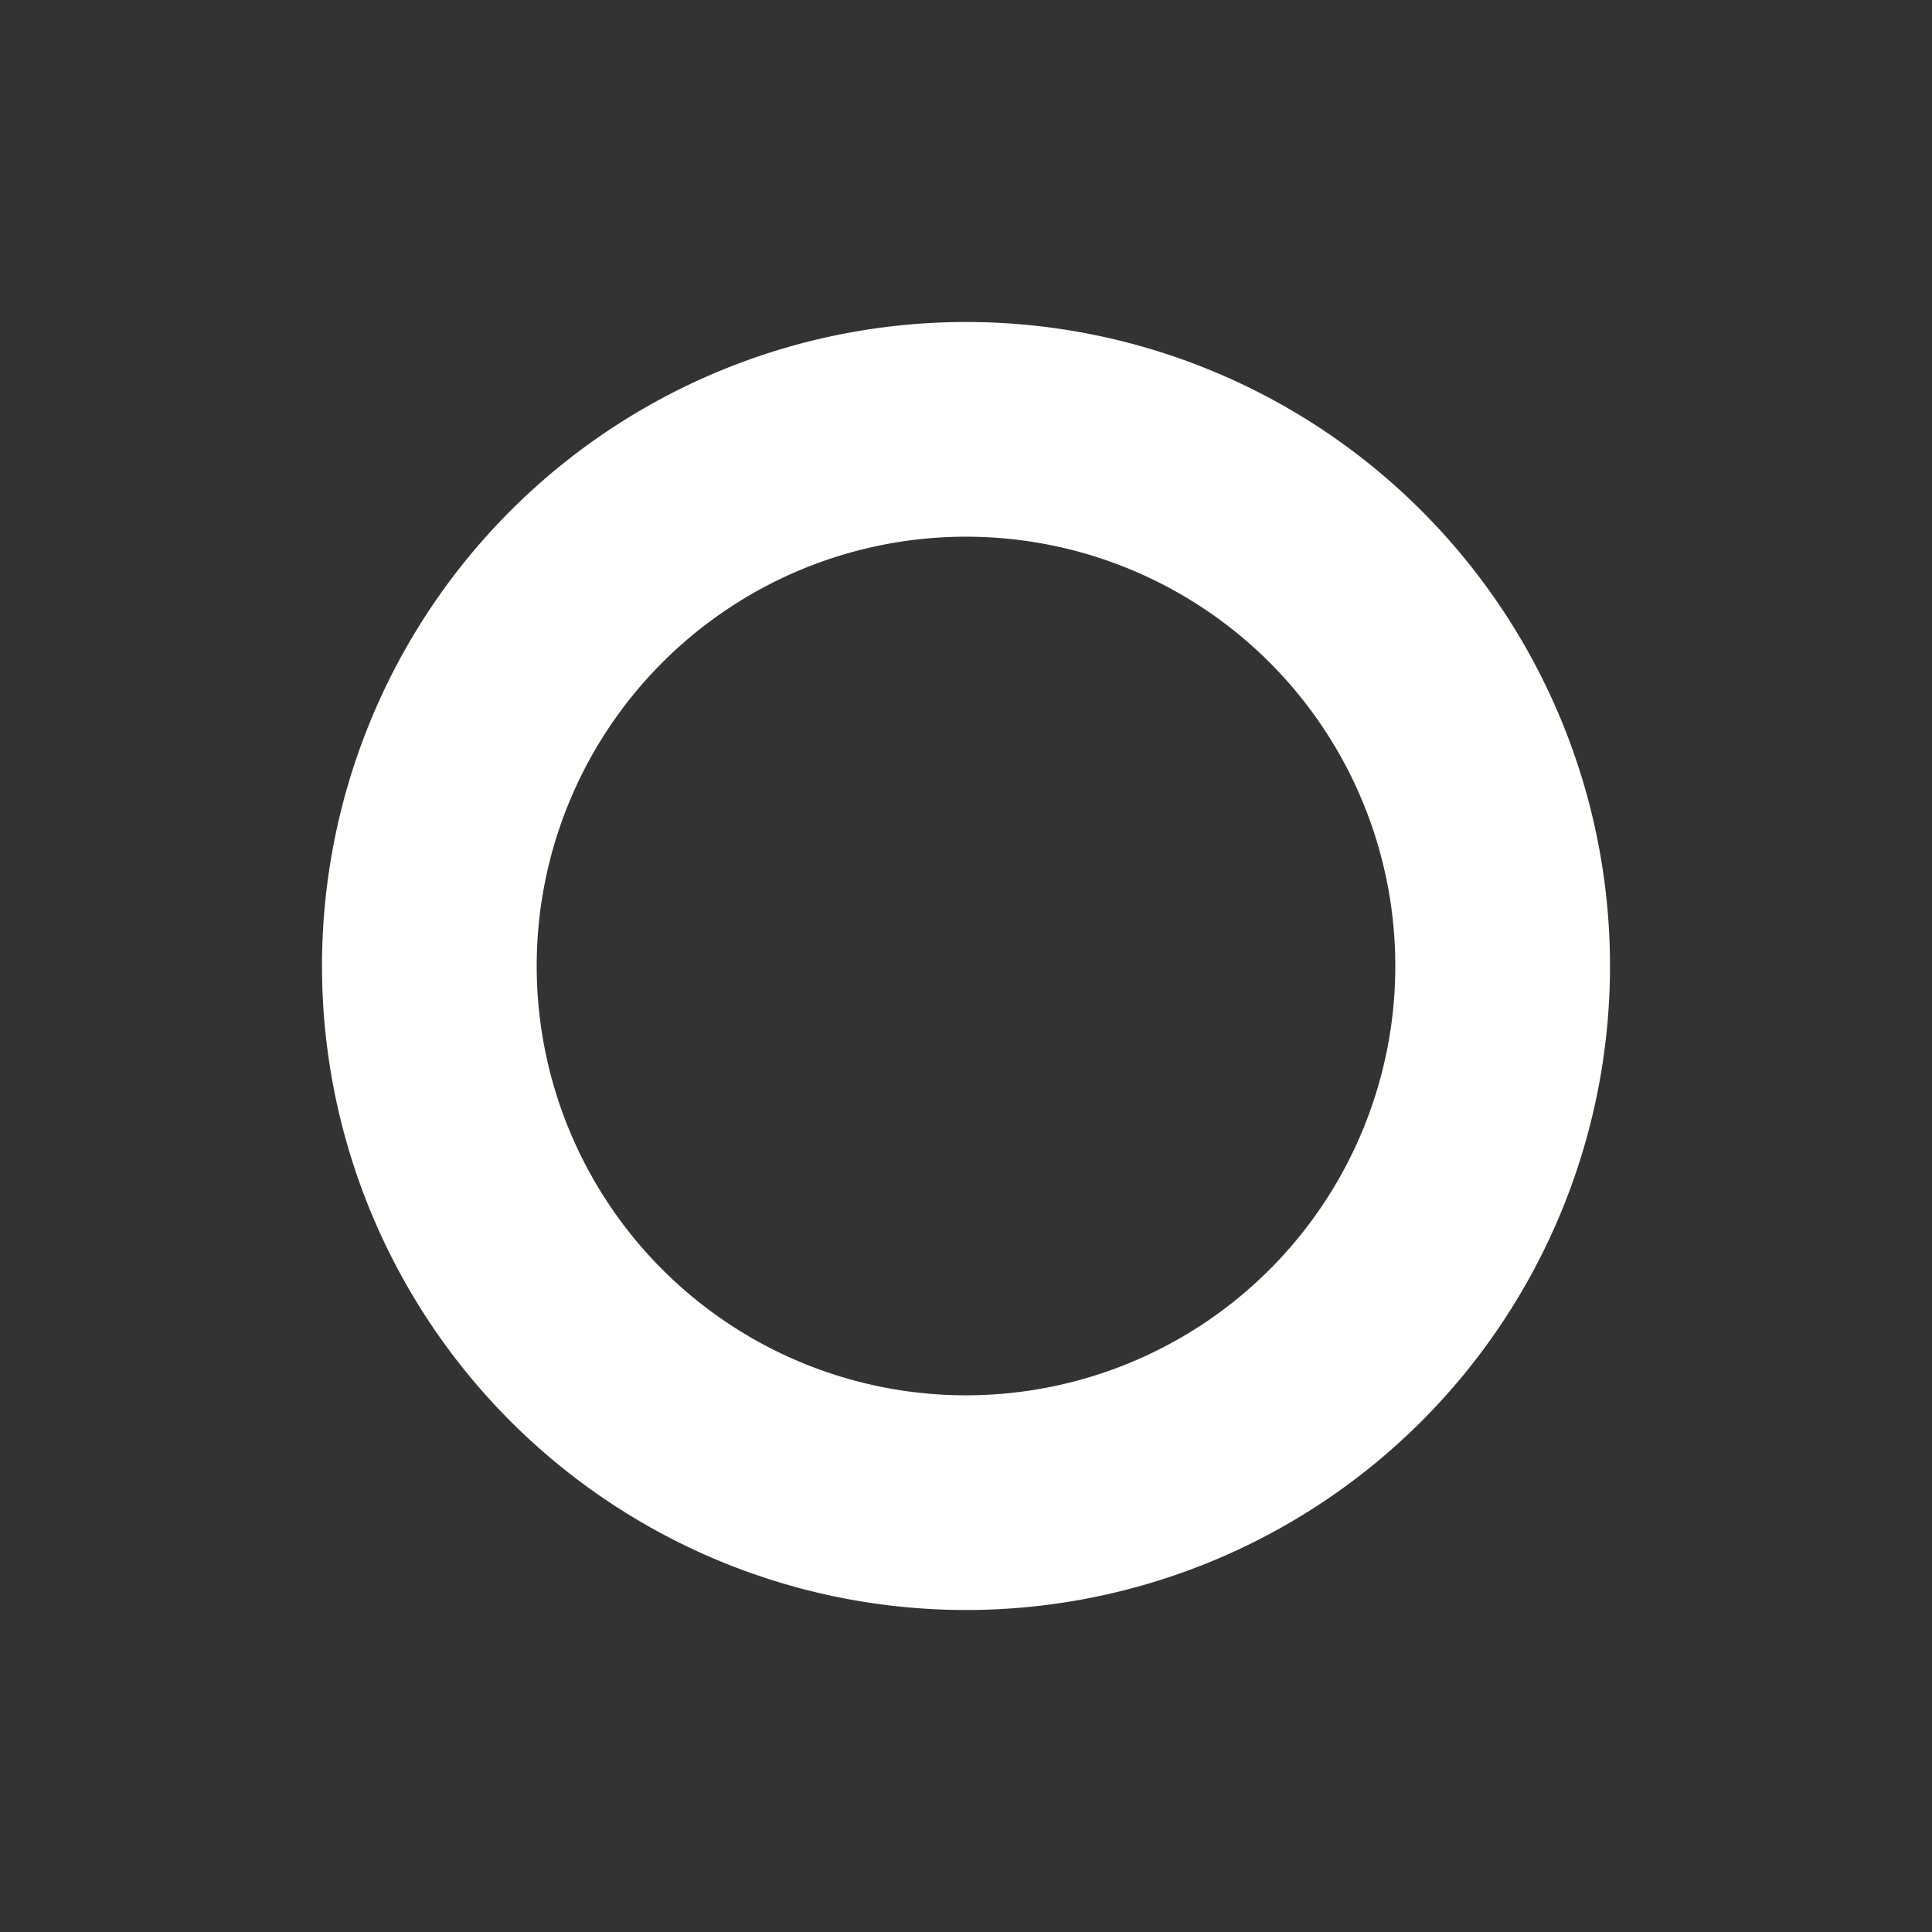 <svg xmlns="http://www.w3.org/2000/svg" width="24" height="24" fill="none" viewBox="0 0 24 24">
    <rect x="0" y="0" width="24" height="24" fill="#333333" stroke="none"/>
    <path fill="#fffffe" fill-rule="evenodd" d="M12 17.333a5.333 5.333 0 1 0 0-10.666 5.333 5.333 0 0 0 0 10.666M12 20a8 8 0 1 0 0-16 8 8 0 0 0 0 16" clip-rule="evenodd"/>
</svg>
